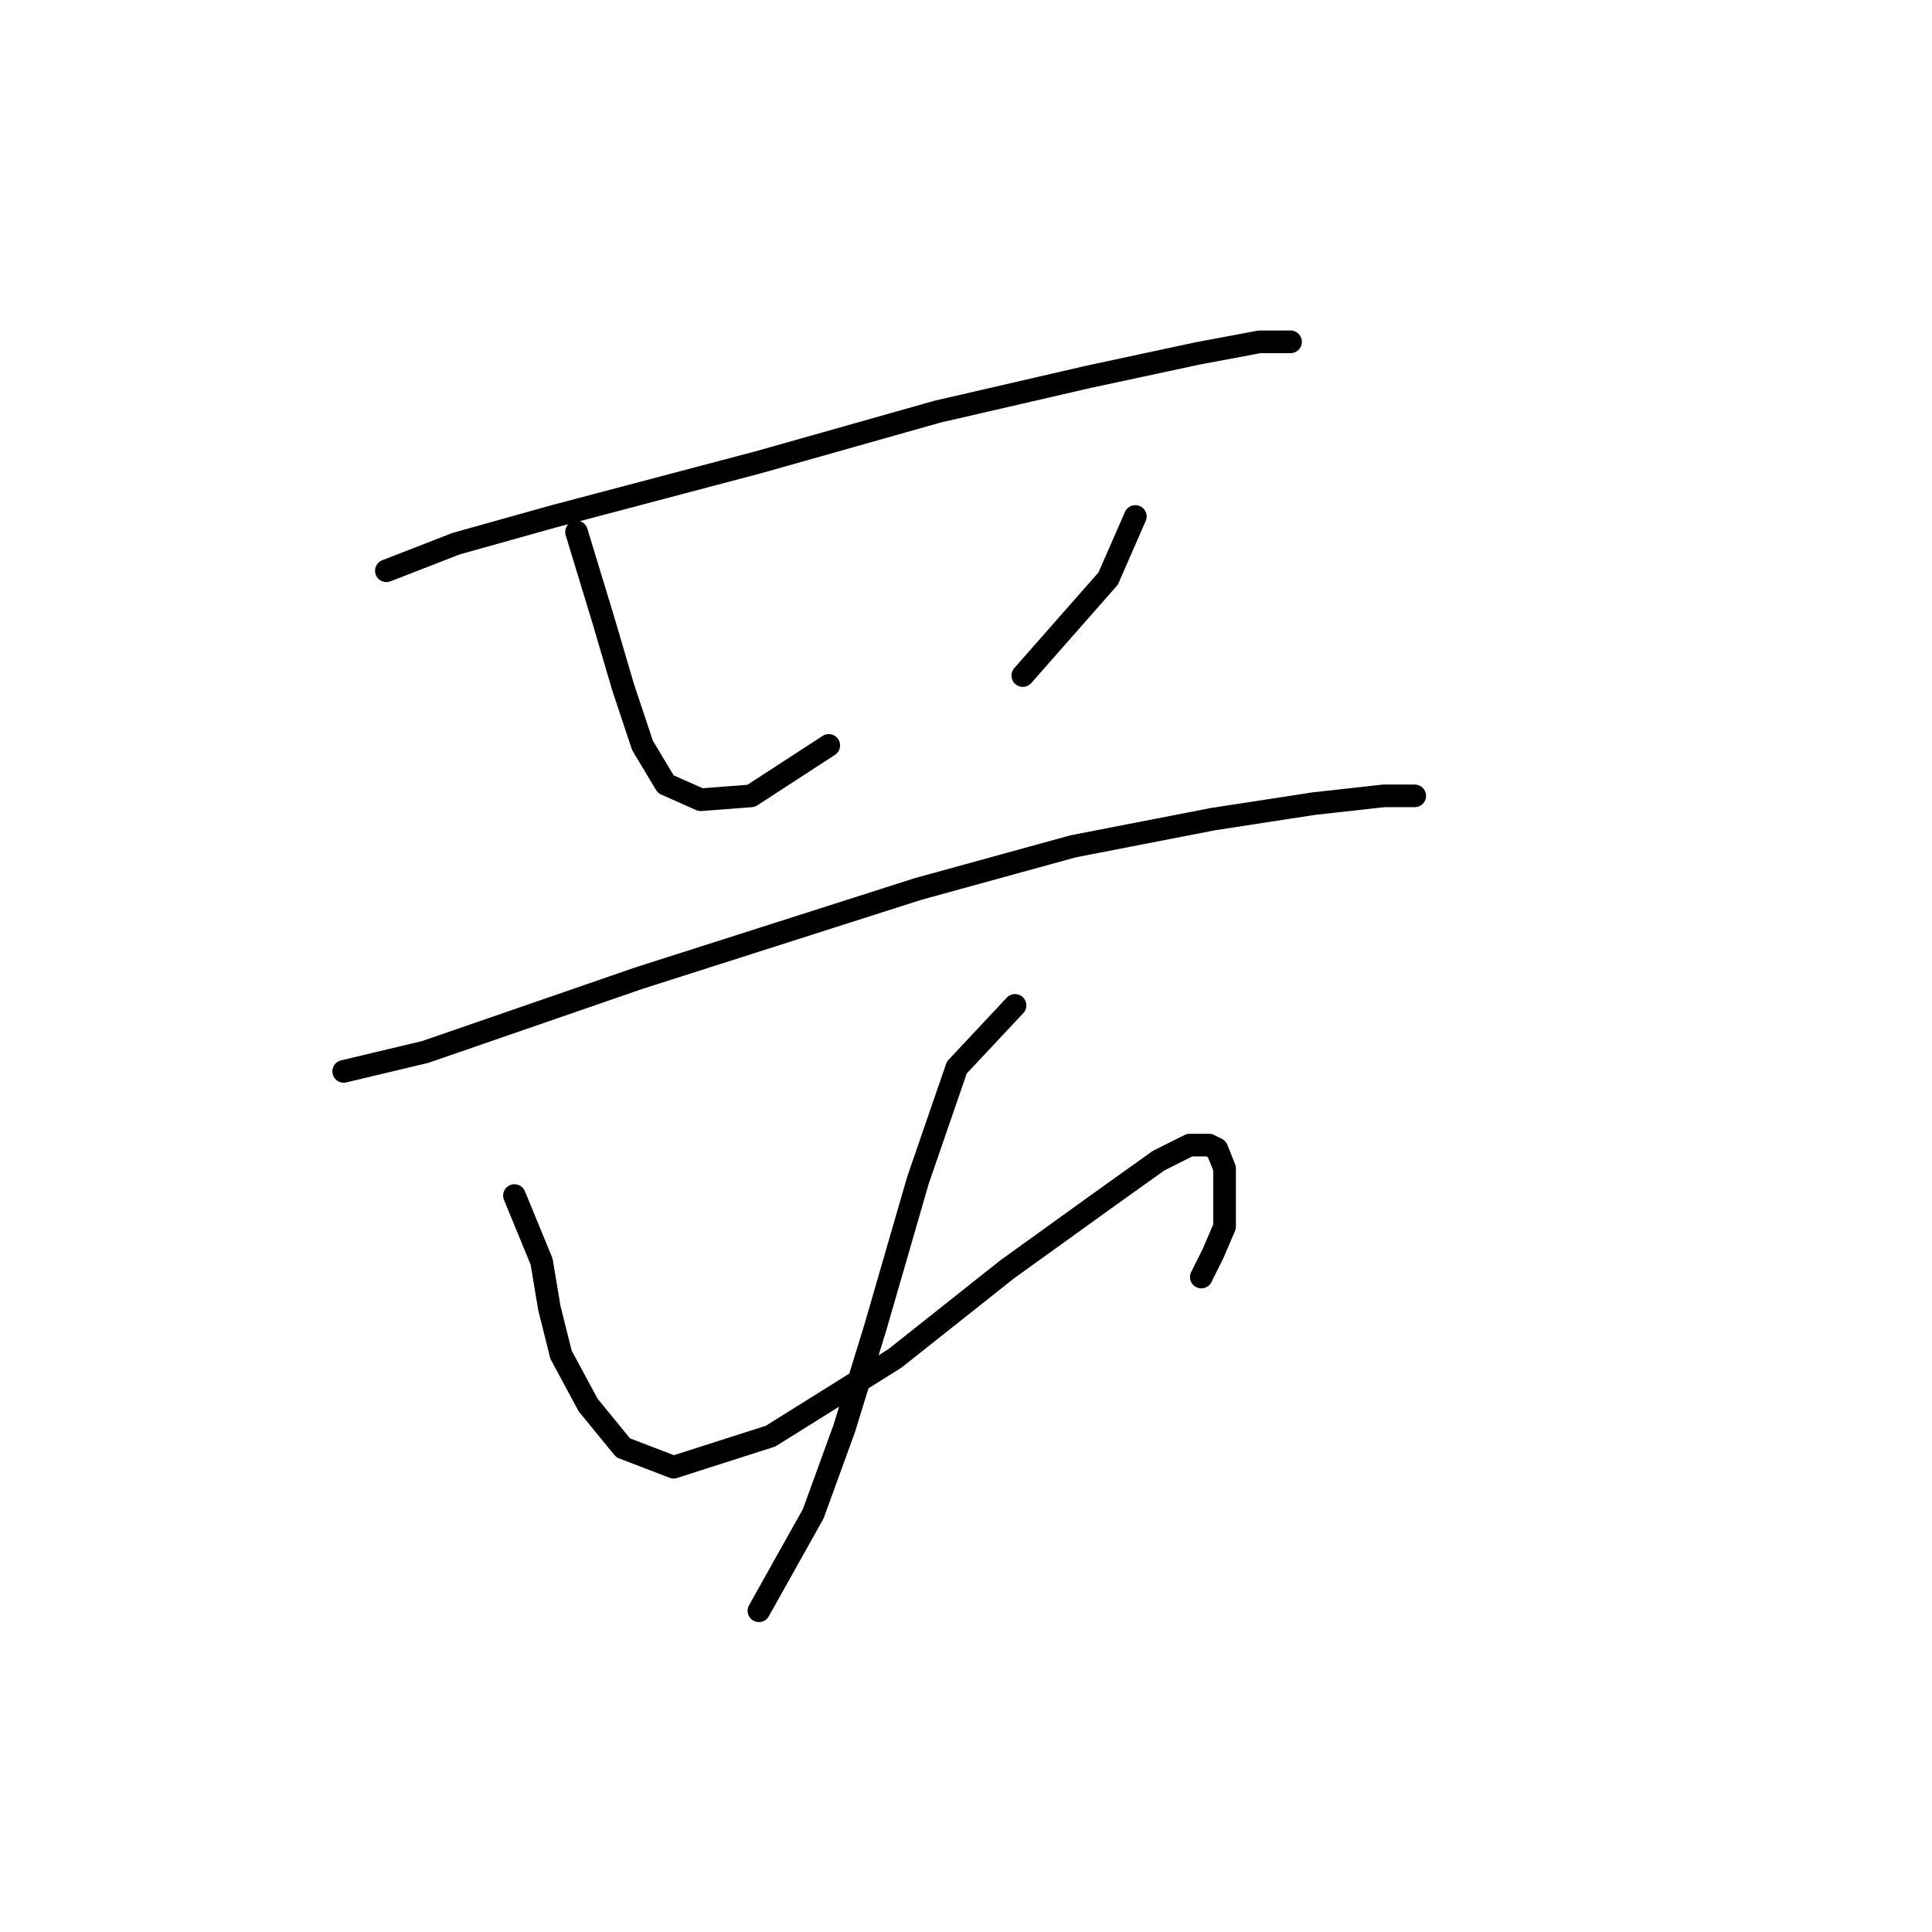 <?xml version="1.0" standalone="no"?>
    <svg width="256" height="256" xmlns="http://www.w3.org/2000/svg" version="1.1">
    <polyline stroke="black" stroke-width="3" stroke-linecap="round" fill="transparent" stroke-linejoin="round" points="51.197 75.631 60.453 72.032 73.308 68.433 100.56 61.234 124.214 54.549 144.267 49.922 158.665 46.836 166.892 45.294 171.005 45.294 171.005 45.294 " />
        <polyline stroke="black" stroke-width="3" stroke-linecap="round" fill="transparent" stroke-linejoin="round" points="76.393 70.489 79.993 82.316 82.564 91.057 85.134 98.77 88.22 103.912 92.847 105.969 99.532 105.455 109.816 98.77 109.816 98.77 " />
        <polyline stroke="black" stroke-width="3" stroke-linecap="round" fill="transparent" stroke-linejoin="round" points="150.438 68.433 146.838 76.66 135.526 89.515 135.526 89.515 " />
        <polyline stroke="black" stroke-width="3" stroke-linecap="round" fill="transparent" stroke-linejoin="round" points="45.541 141.963 56.339 139.392 84.62 129.622 121.643 117.796 142.21 112.139 160.721 108.54 174.091 106.483 183.346 105.455 187.46 105.455 187.46 105.455 " />
        <polyline stroke="black" stroke-width="3" stroke-linecap="round" fill="transparent" stroke-linejoin="round" points="68.166 158.417 71.765 167.159 72.794 173.329 74.336 179.499 77.936 186.184 82.564 191.84 89.248 194.411 102.103 190.297 118.557 180.013 133.469 168.187 146.324 158.931 153.523 153.789 157.636 151.733 160.207 151.733 161.236 152.247 162.264 154.818 162.264 158.931 162.264 162.531 160.721 166.13 159.179 169.215 159.179 169.215 " />
        <polyline stroke="black" stroke-width="3" stroke-linecap="round" fill="transparent" stroke-linejoin="round" points="134.497 133.221 126.784 141.449 121.643 156.36 115.986 175.9 111.873 189.269 107.759 200.581 100.56 213.436 100.56 213.436 " />
        </svg>